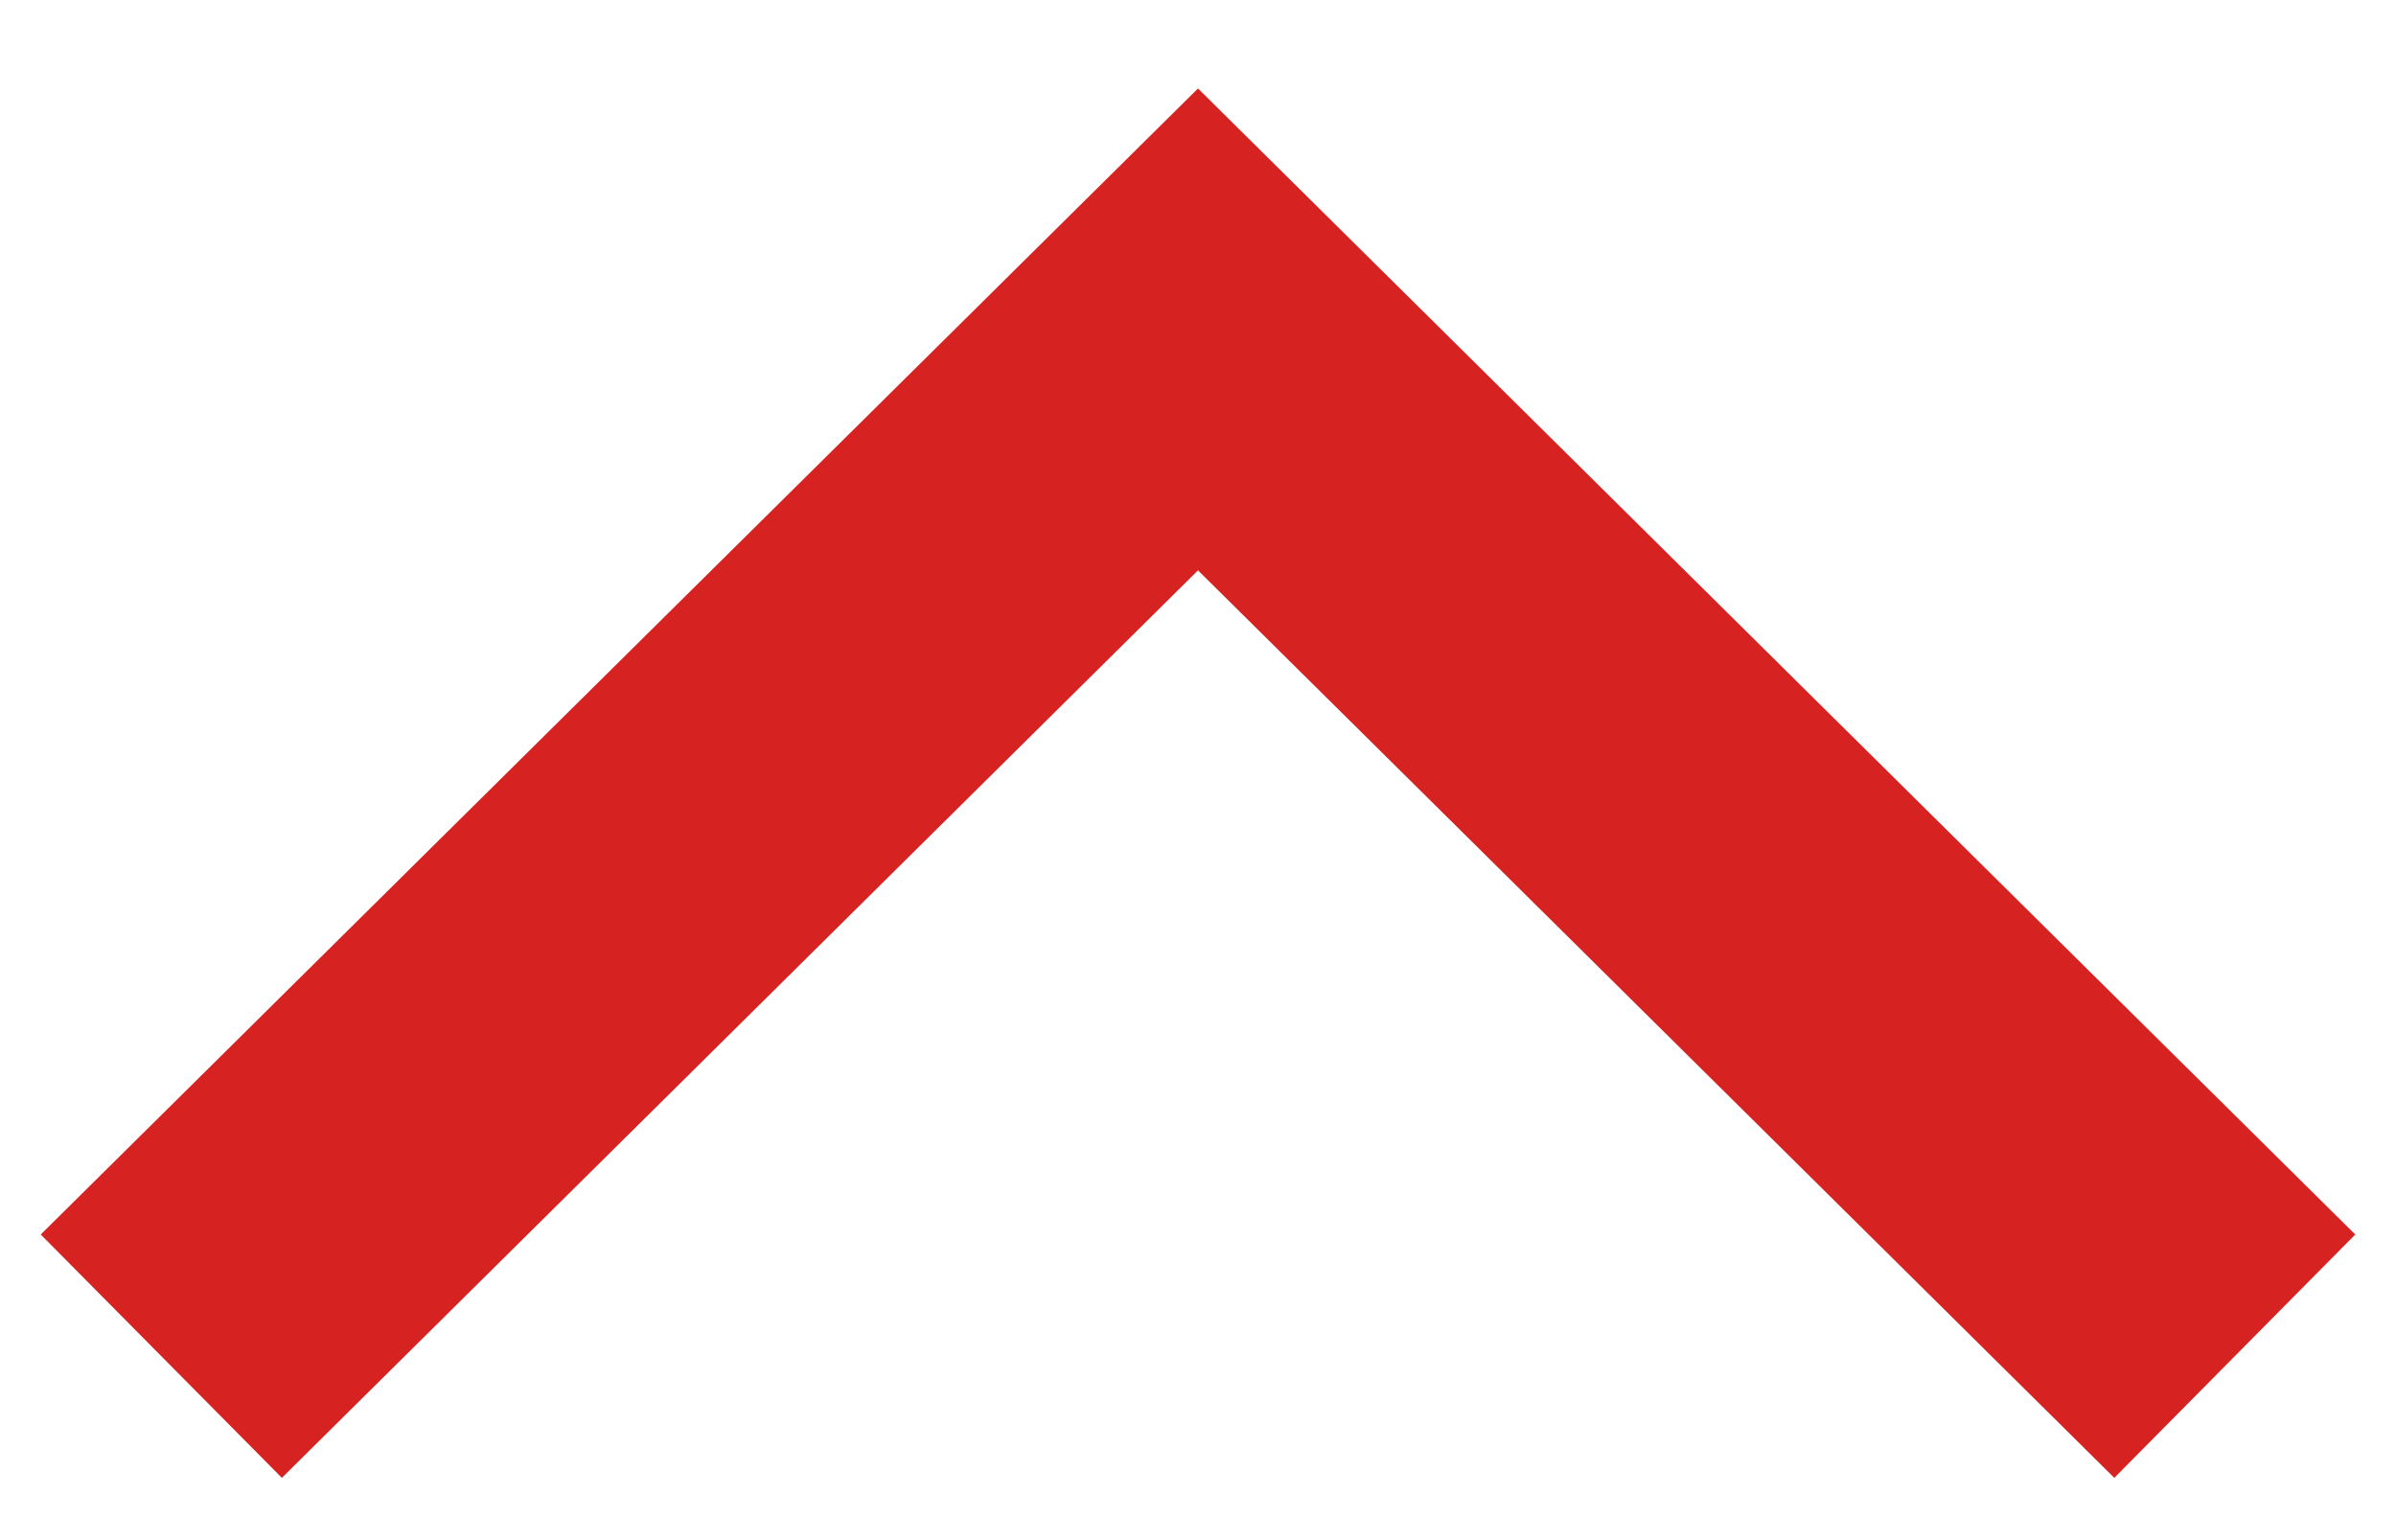 <svg
  xmlns='http://www.w3.org/2000/svg'
  width='14'
  height='9'
  viewBox='0 0 14 9'>
  <path
    d='M13.762,7.214 12.354,8.636 7,3.333 1.647,8.636 0.238,7.214 7,0.517Z'
    fill='#d72222'/>
</svg>
